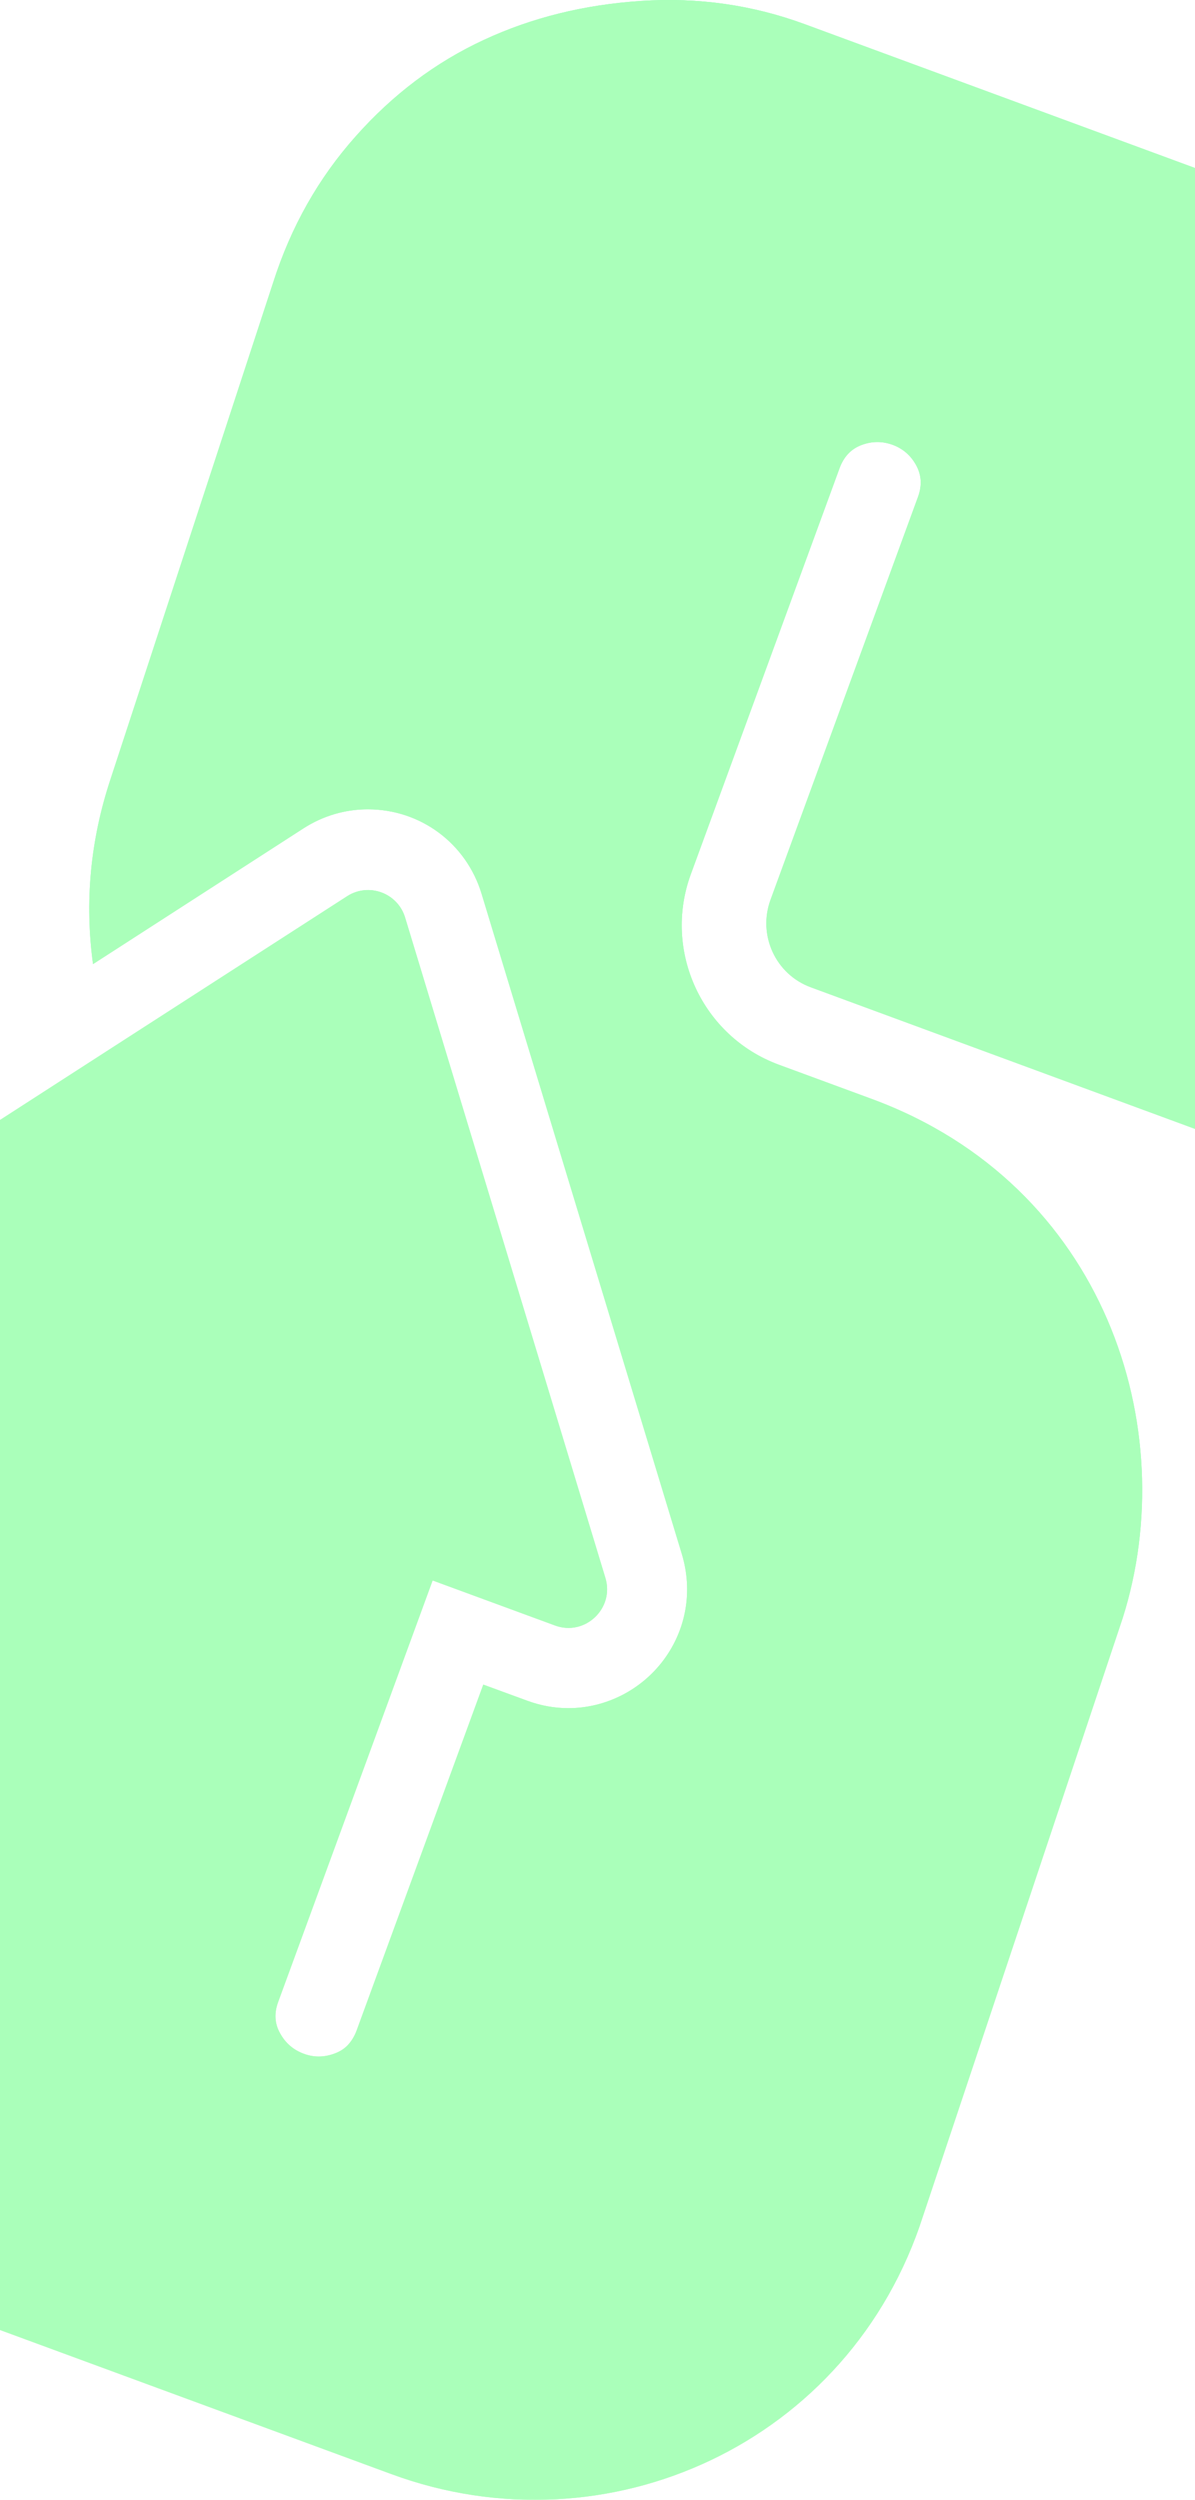 <svg width="375" height="784" viewBox="0 0 375 784" fill="none" xmlns="http://www.w3.org/2000/svg">
<g opacity="0.6">
<path d="M473.23 157.672C469.467 134.778 460.087 114.487 445.143 96.799C430.145 79.111 411.968 66.362 390.611 58.448L252.614 7.614C236.186 1.558 219.121 -0.885 201.262 0.284C183.403 1.452 166.975 5.489 151.872 12.501C136.715 19.512 123.308 29.605 111.649 42.725C99.937 55.845 91.299 71.143 85.734 88.565L34.648 244.466C28.341 263.536 26.54 282.871 29.189 302.365L95.273 259.764C101.315 255.887 108.257 253.815 115.411 253.815C131.946 253.815 146.307 264.439 151.13 280.321L213.981 487.427C217.426 498.901 215.412 510.906 208.311 520.52C201.262 530.028 190.081 535.712 178.369 535.712C173.97 535.712 169.625 534.915 165.438 533.374L151.66 528.328L111.914 636.795C111.225 638.654 110.271 640.194 109.105 641.416C107.992 642.585 106.614 643.435 105.024 644.019C101.739 645.241 98.506 645.294 95.273 644.072C92.094 642.903 89.603 640.779 87.907 637.698C86.158 634.617 85.999 631.324 87.324 627.765L135.761 495.661L174.182 509.79C183.562 513.243 192.889 504.425 189.975 494.864L127.123 287.757C124.791 280.055 115.729 276.709 108.946 281.065L35.39 328.446L-72.719 398.136C-81.145 403.554 -79.767 416.303 -70.334 419.808L-43.996 429.476L-91.638 559.455C-91.903 560.199 -92.115 560.889 -92.38 561.58C-95.242 569.813 -97.308 577.993 -98.58 586.174C-102.29 610.555 -98.739 634.564 -87.822 658.201C-72.931 690.444 -48.712 712.753 -15.22 725.13L122.778 775.911C190.61 800.929 266.816 766.243 289.657 694.959L352.296 507.506C371.215 447.908 346.785 371.63 273.547 344.647L244.4 333.917C220.34 325.046 207.94 298.275 216.79 274.159L263.478 146.783C264.803 143.224 267.081 140.78 270.367 139.559C273.653 138.337 276.885 138.337 280.118 139.505C283.298 140.674 285.788 142.799 287.484 145.88C289.18 148.96 289.392 152.254 288.067 155.866L241.803 282.18C237.723 293.282 243.393 305.605 254.469 309.642L394.056 361.06C405.132 365.15 417.427 359.467 421.507 348.365L467.029 224.175C474.873 202.716 476.939 180.566 473.177 157.672H473.23Z" fill="url(#paint0_linear_1450_2431)"/>
<path d="M473.23 157.672C469.467 134.778 460.087 114.487 445.143 96.799C430.145 79.111 411.968 66.362 390.611 58.448L252.614 7.614C236.186 1.558 219.121 -0.885 201.262 0.284C183.403 1.452 166.975 5.489 151.872 12.501C136.715 19.512 123.308 29.605 111.649 42.725C99.937 55.845 91.299 71.143 85.734 88.565L34.648 244.466C28.341 263.536 26.54 282.871 29.189 302.365L95.273 259.764C101.315 255.887 108.257 253.815 115.411 253.815C131.946 253.815 146.307 264.439 151.13 280.321L213.981 487.427C217.426 498.901 215.412 510.906 208.311 520.52C201.262 530.028 190.081 535.712 178.369 535.712C173.97 535.712 169.625 534.915 165.438 533.374L151.66 528.328L111.914 636.795C111.225 638.654 110.271 640.194 109.105 641.416C107.992 642.585 106.614 643.435 105.024 644.019C101.739 645.241 98.506 645.294 95.273 644.072C92.094 642.903 89.603 640.779 87.907 637.698C86.158 634.617 85.999 631.324 87.324 627.765L135.761 495.661L174.182 509.79C183.562 513.243 192.889 504.425 189.975 494.864L127.123 287.757C124.791 280.055 115.729 276.709 108.946 281.065L35.39 328.446L-72.719 398.136C-81.145 403.554 -79.767 416.303 -70.334 419.808L-43.996 429.476L-91.638 559.455C-91.903 560.199 -92.115 560.889 -92.38 561.58C-95.242 569.813 -97.308 577.993 -98.58 586.174C-102.29 610.555 -98.739 634.564 -87.822 658.201C-72.931 690.444 -48.712 712.753 -15.22 725.13L122.778 775.911C190.61 800.929 266.816 766.243 289.657 694.959L352.296 507.506C371.215 447.908 346.785 371.63 273.547 344.647L244.4 333.917C220.34 325.046 207.94 298.275 216.79 274.159L263.478 146.783C264.803 143.224 267.081 140.78 270.367 139.559C273.653 138.337 276.885 138.337 280.118 139.505C283.298 140.674 285.788 142.799 287.484 145.88C289.18 148.96 289.392 152.254 288.067 155.866L241.803 282.18C237.723 293.282 243.393 305.605 254.469 309.642L394.056 361.06C405.132 365.15 417.427 359.467 421.507 348.365L467.029 224.175C474.873 202.716 476.939 180.566 473.177 157.672H473.23Z" fill="#72FF8C"/>
</g>
<defs>
<linearGradient id="paint0_linear_1450_2431" x1="-230.384" y1="626.437" x2="386.184" y2="-86.521" gradientUnits="userSpaceOnUse">
<stop stop-color="#91FF98"/>
<stop offset="1" stop-color="#18F27A"/>
</linearGradient>
</defs>
</svg>
